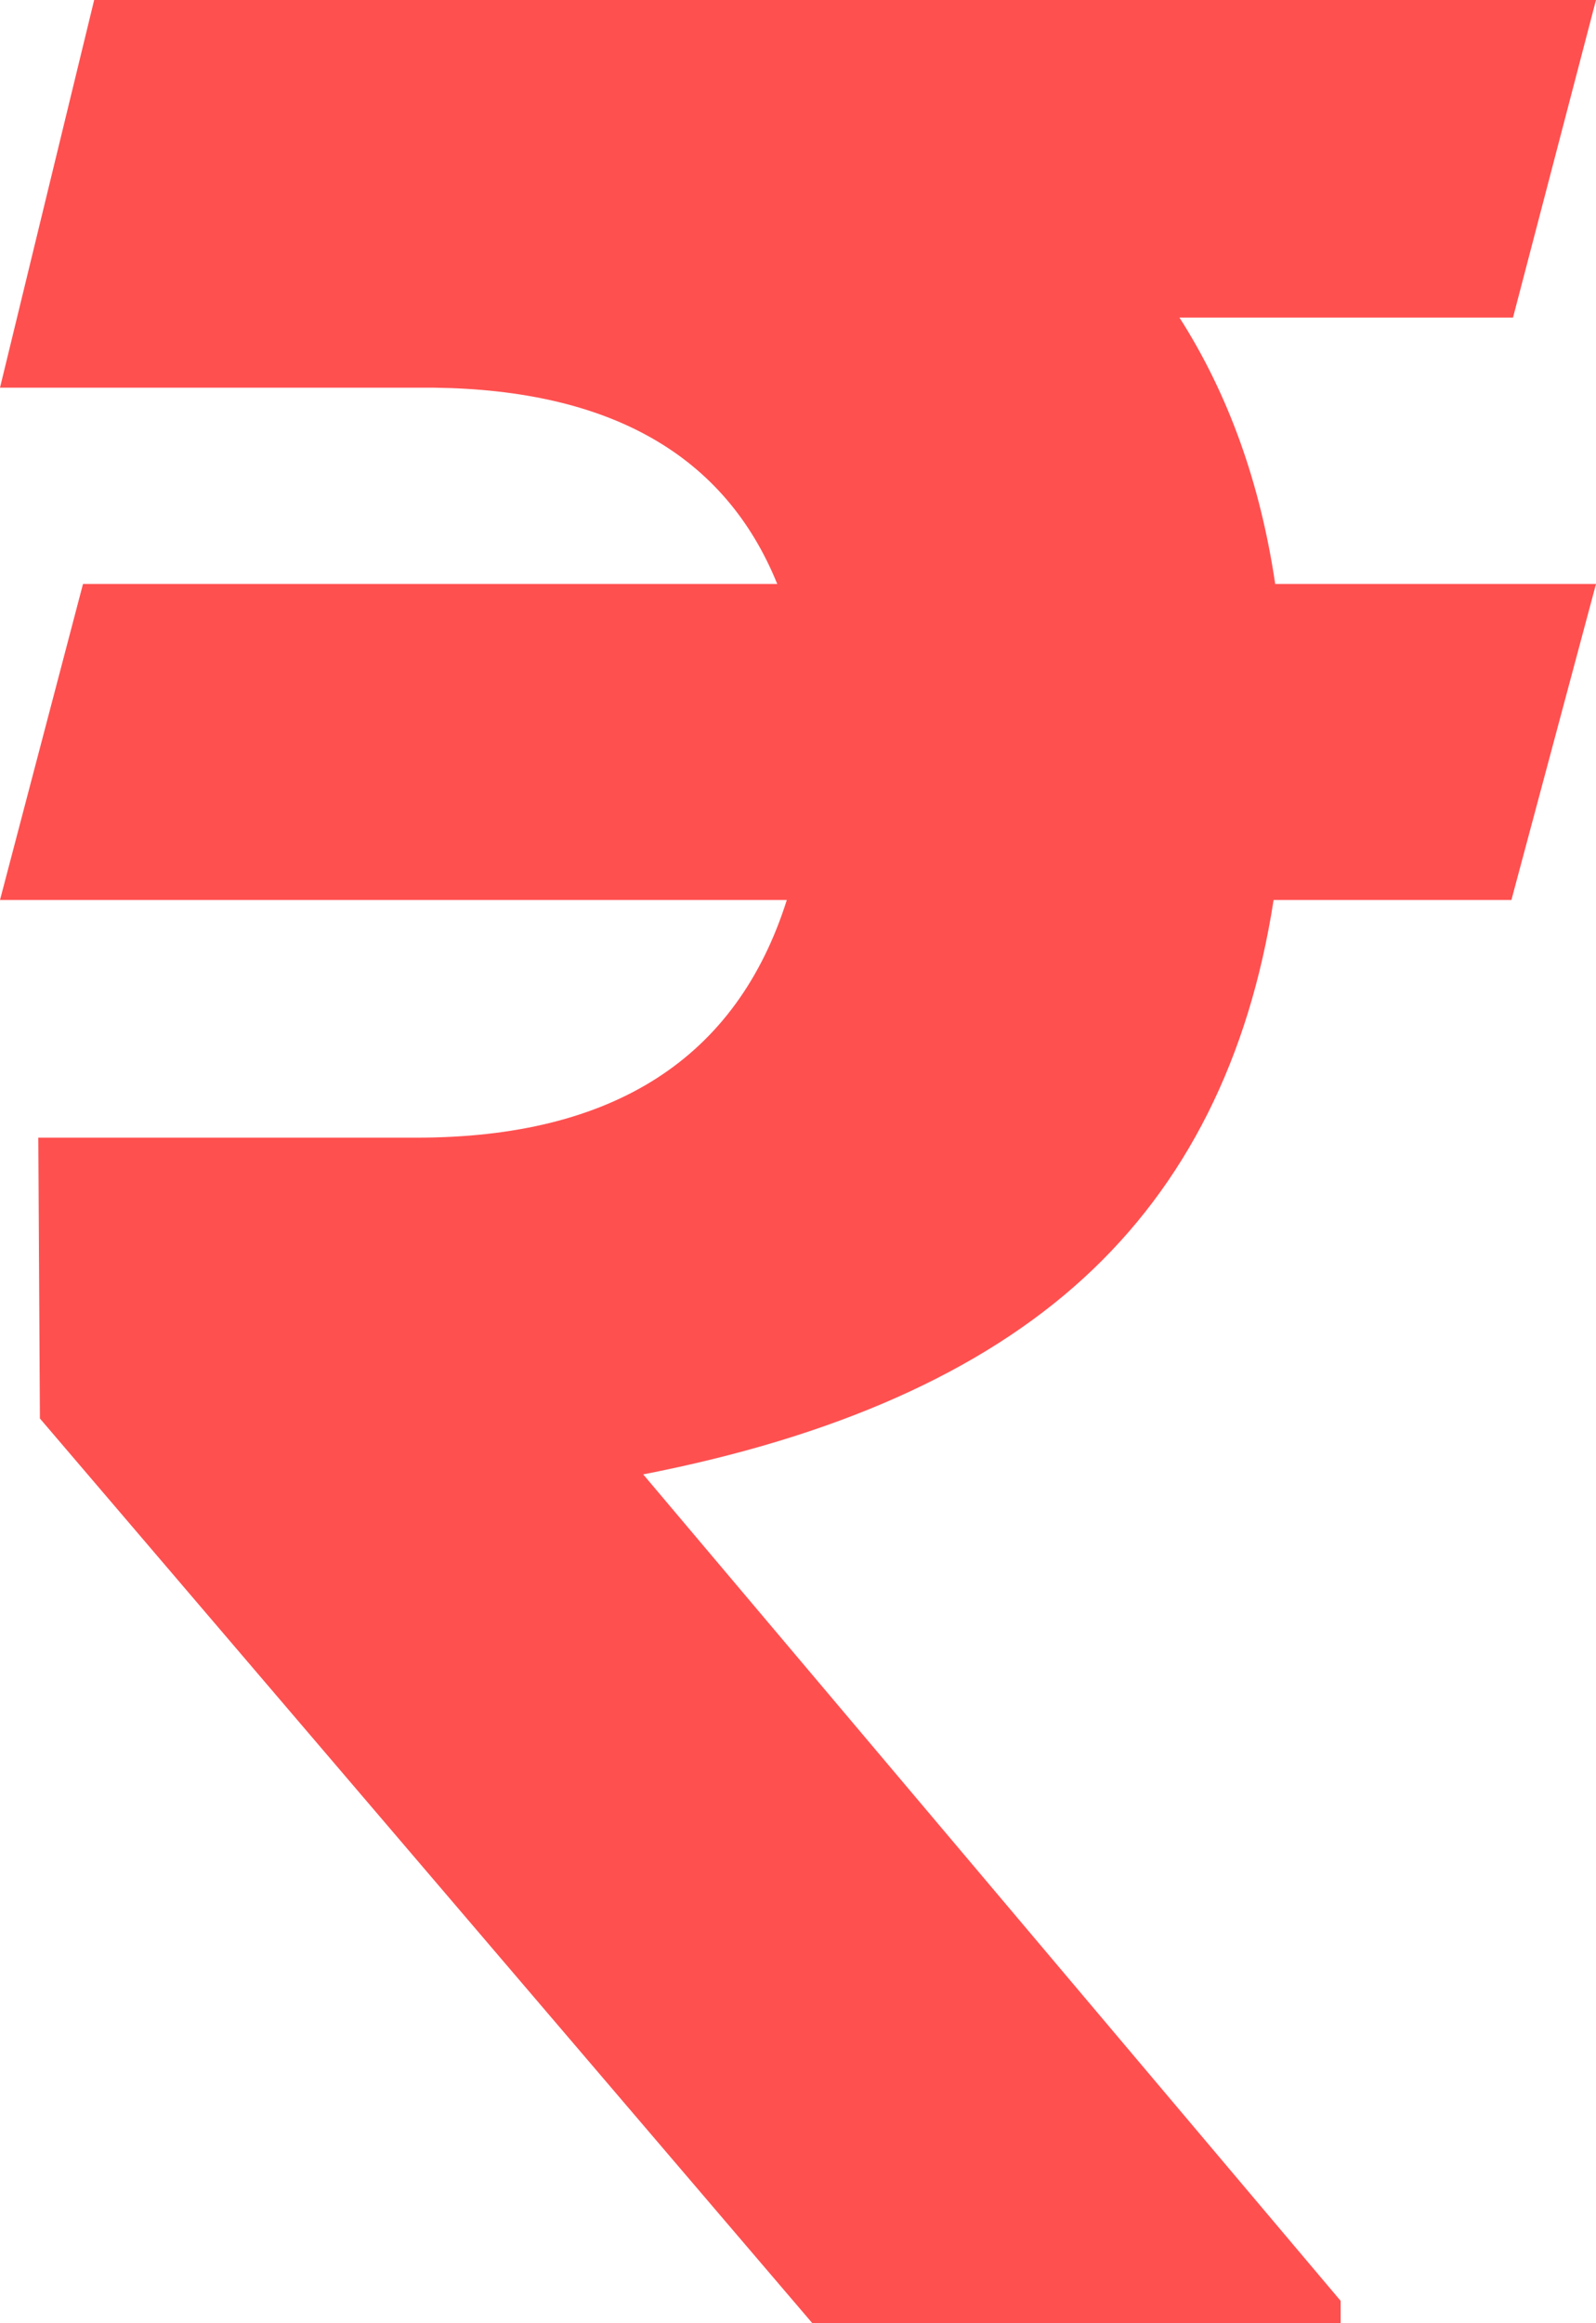 <svg width="11" height="16" viewBox="0 0 11 16" fill="none" xmlns="http://www.w3.org/2000/svg">
<path d="M10.428 2.187H8.129C8.466 2.714 8.686 3.326 8.789 4.022H11L10.417 6.198H8.778C8.609 7.289 8.173 8.158 7.469 8.802C6.765 9.447 5.753 9.897 4.433 10.154L9.24 15.846V16H5.599L0.275 9.769L0.264 7.835H2.871C4.228 7.835 5.078 7.289 5.423 6.198H0L0.572 4.022H5.357C4.998 3.136 4.209 2.685 2.992 2.67H0L0.649 0H11L10.428 2.187Z" fill="#FF5050"/>
</svg>
